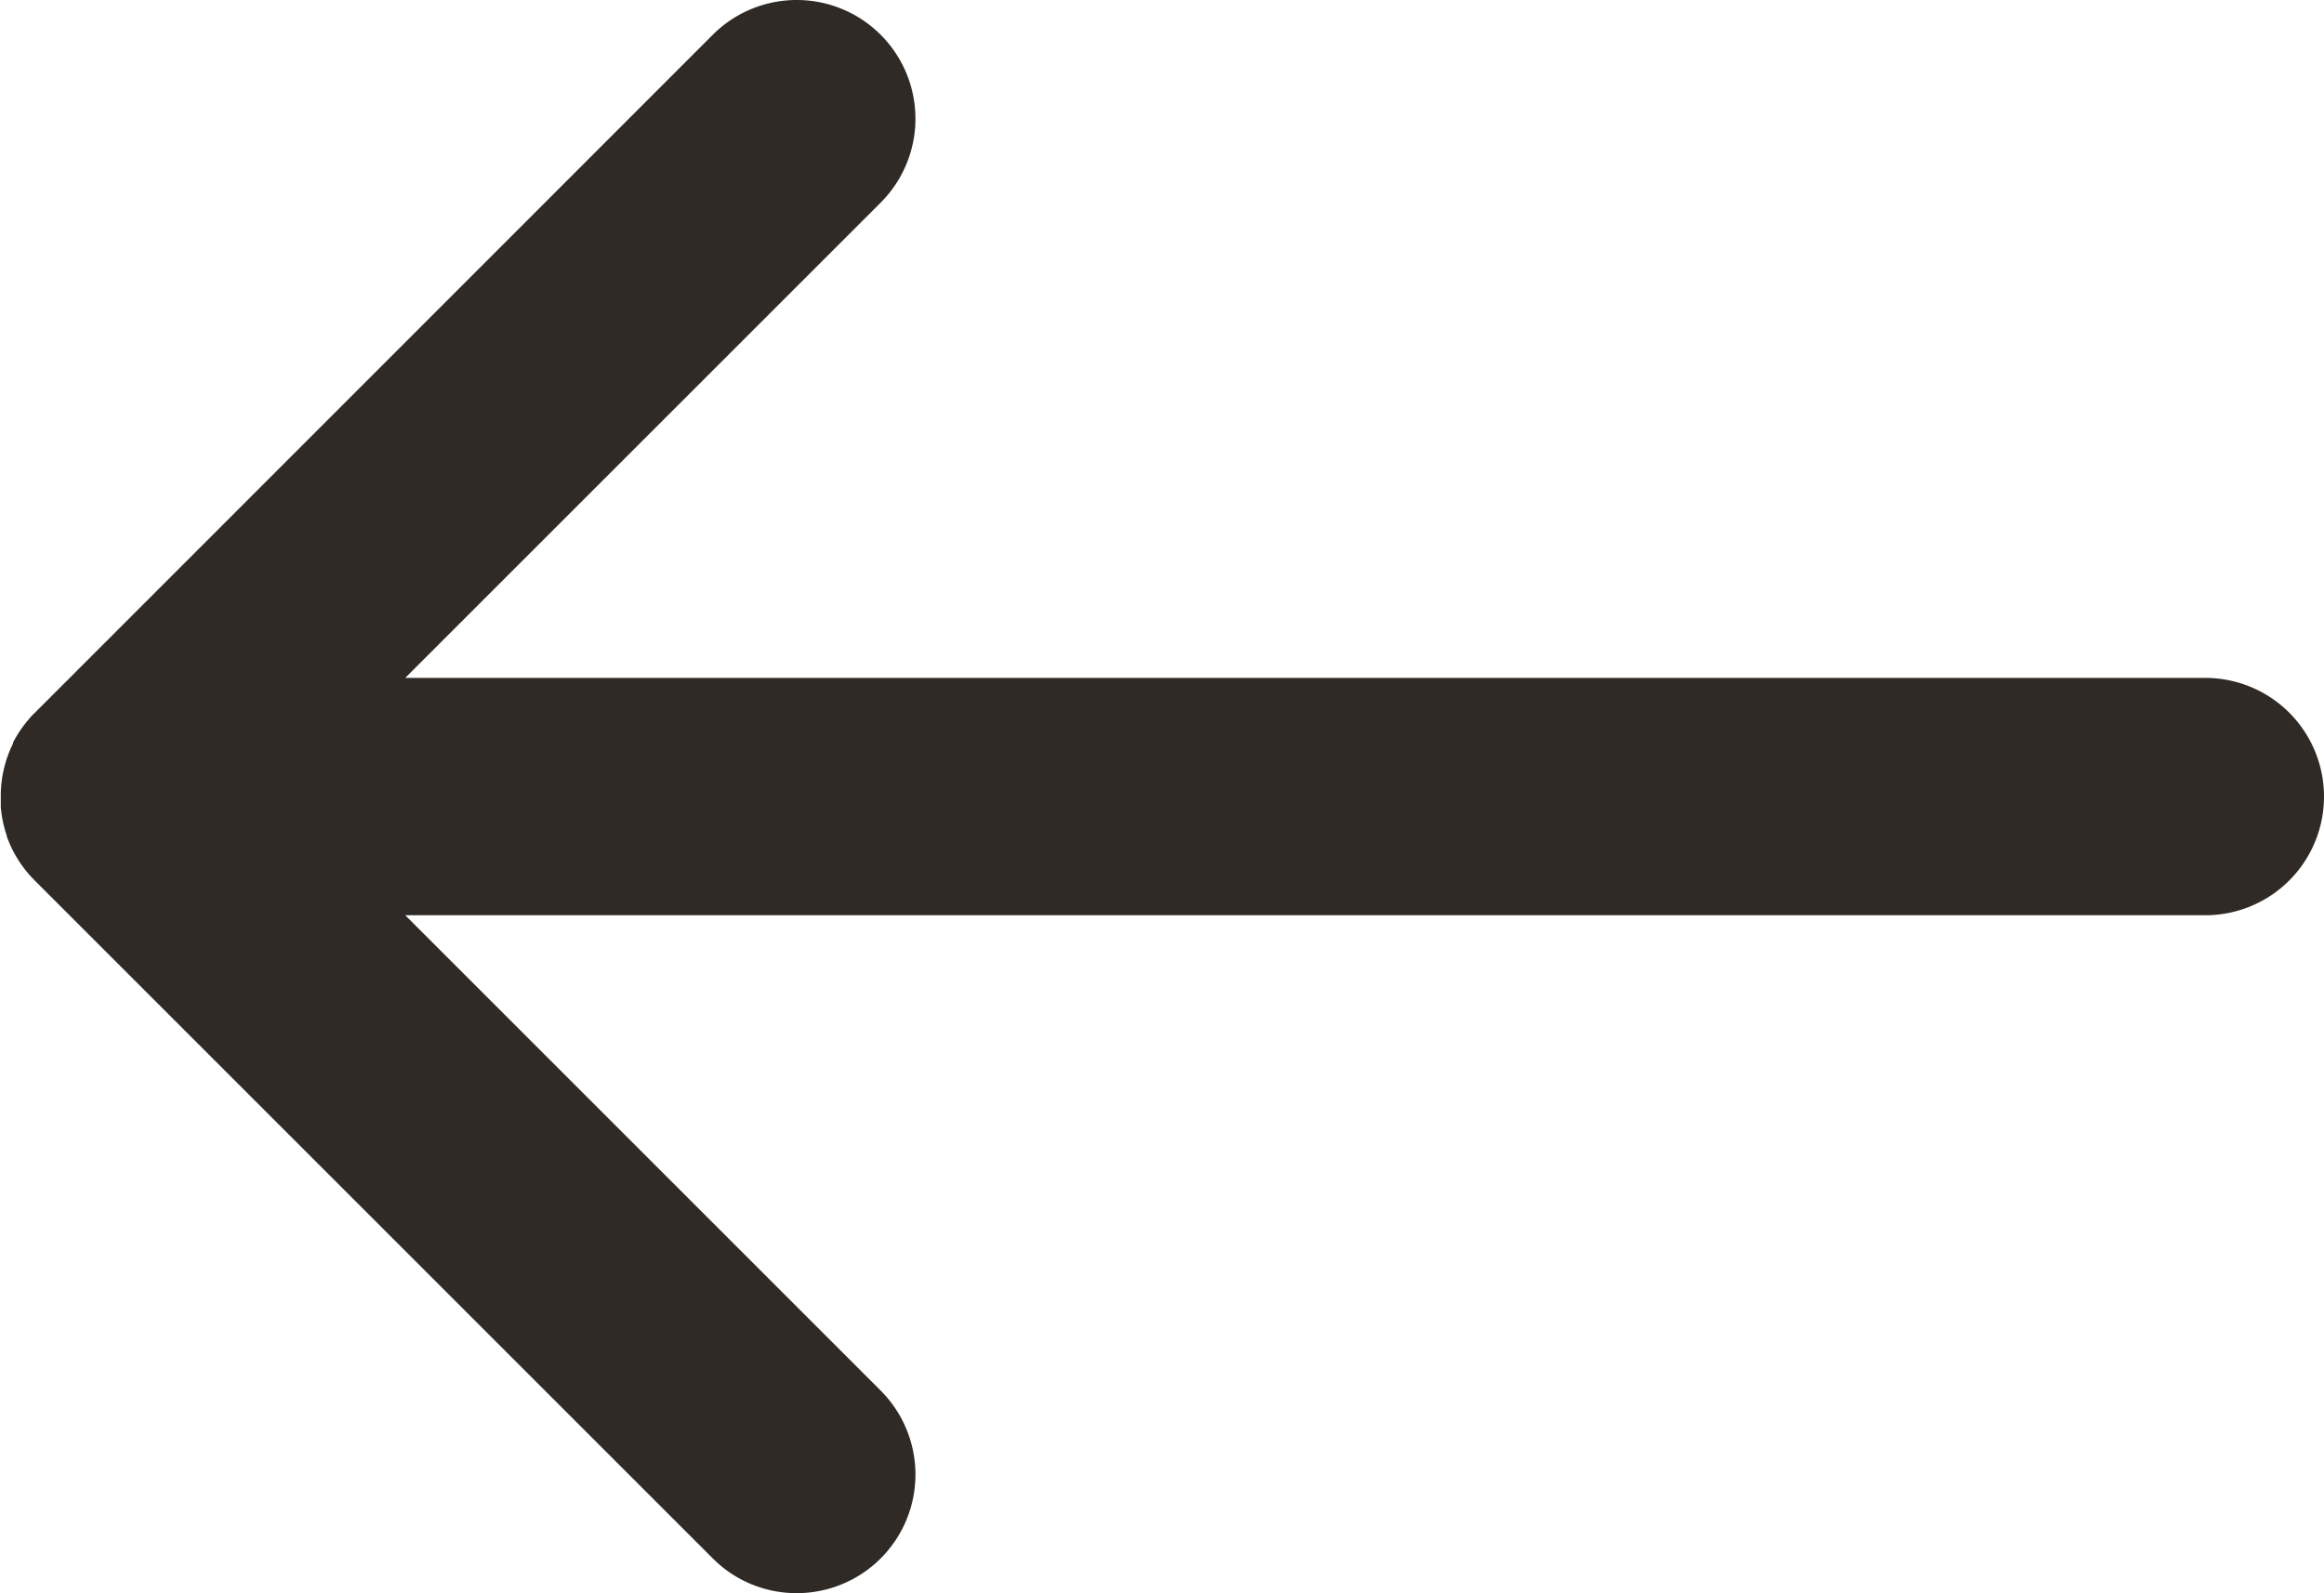 <svg xmlns="http://www.w3.org/2000/svg" width="39.159" height="26.849" viewBox="0 0 39.159 26.849">
    <g data-name="&lt;-">
        <path data-name="Union 6" d="m-2713.99 26.264-11.425-11.425a2 2 0 0 1-.472-.747v-.011a2 2 0 0 1-.1-.485V13.38a1.989 1.989 0 0 1 .2-.836l.007-.014v-.016a2 2 0 0 1 .19-.3l.011-.014.005-.007.009-.011.008-.01.006-.007.011-.014c.041-.049.084-.1.129-.14L-2713.99.586a2 2 0 0 1 2.829 0 2 2 0 0 1 0 2.829l-8.011 8.01h30.331a2 2 0 0 1 2 2 2 2 0 0 1-2 2h-30.331l8.011 8.011a2 2 0 0 1 0 2.829 2 2 0 0 1-1.415.585 1.99 1.99 0 0 1-1.414-.586z" transform="translate(2726)" style="fill:#2f2a26"/>
    </g>
</svg>
